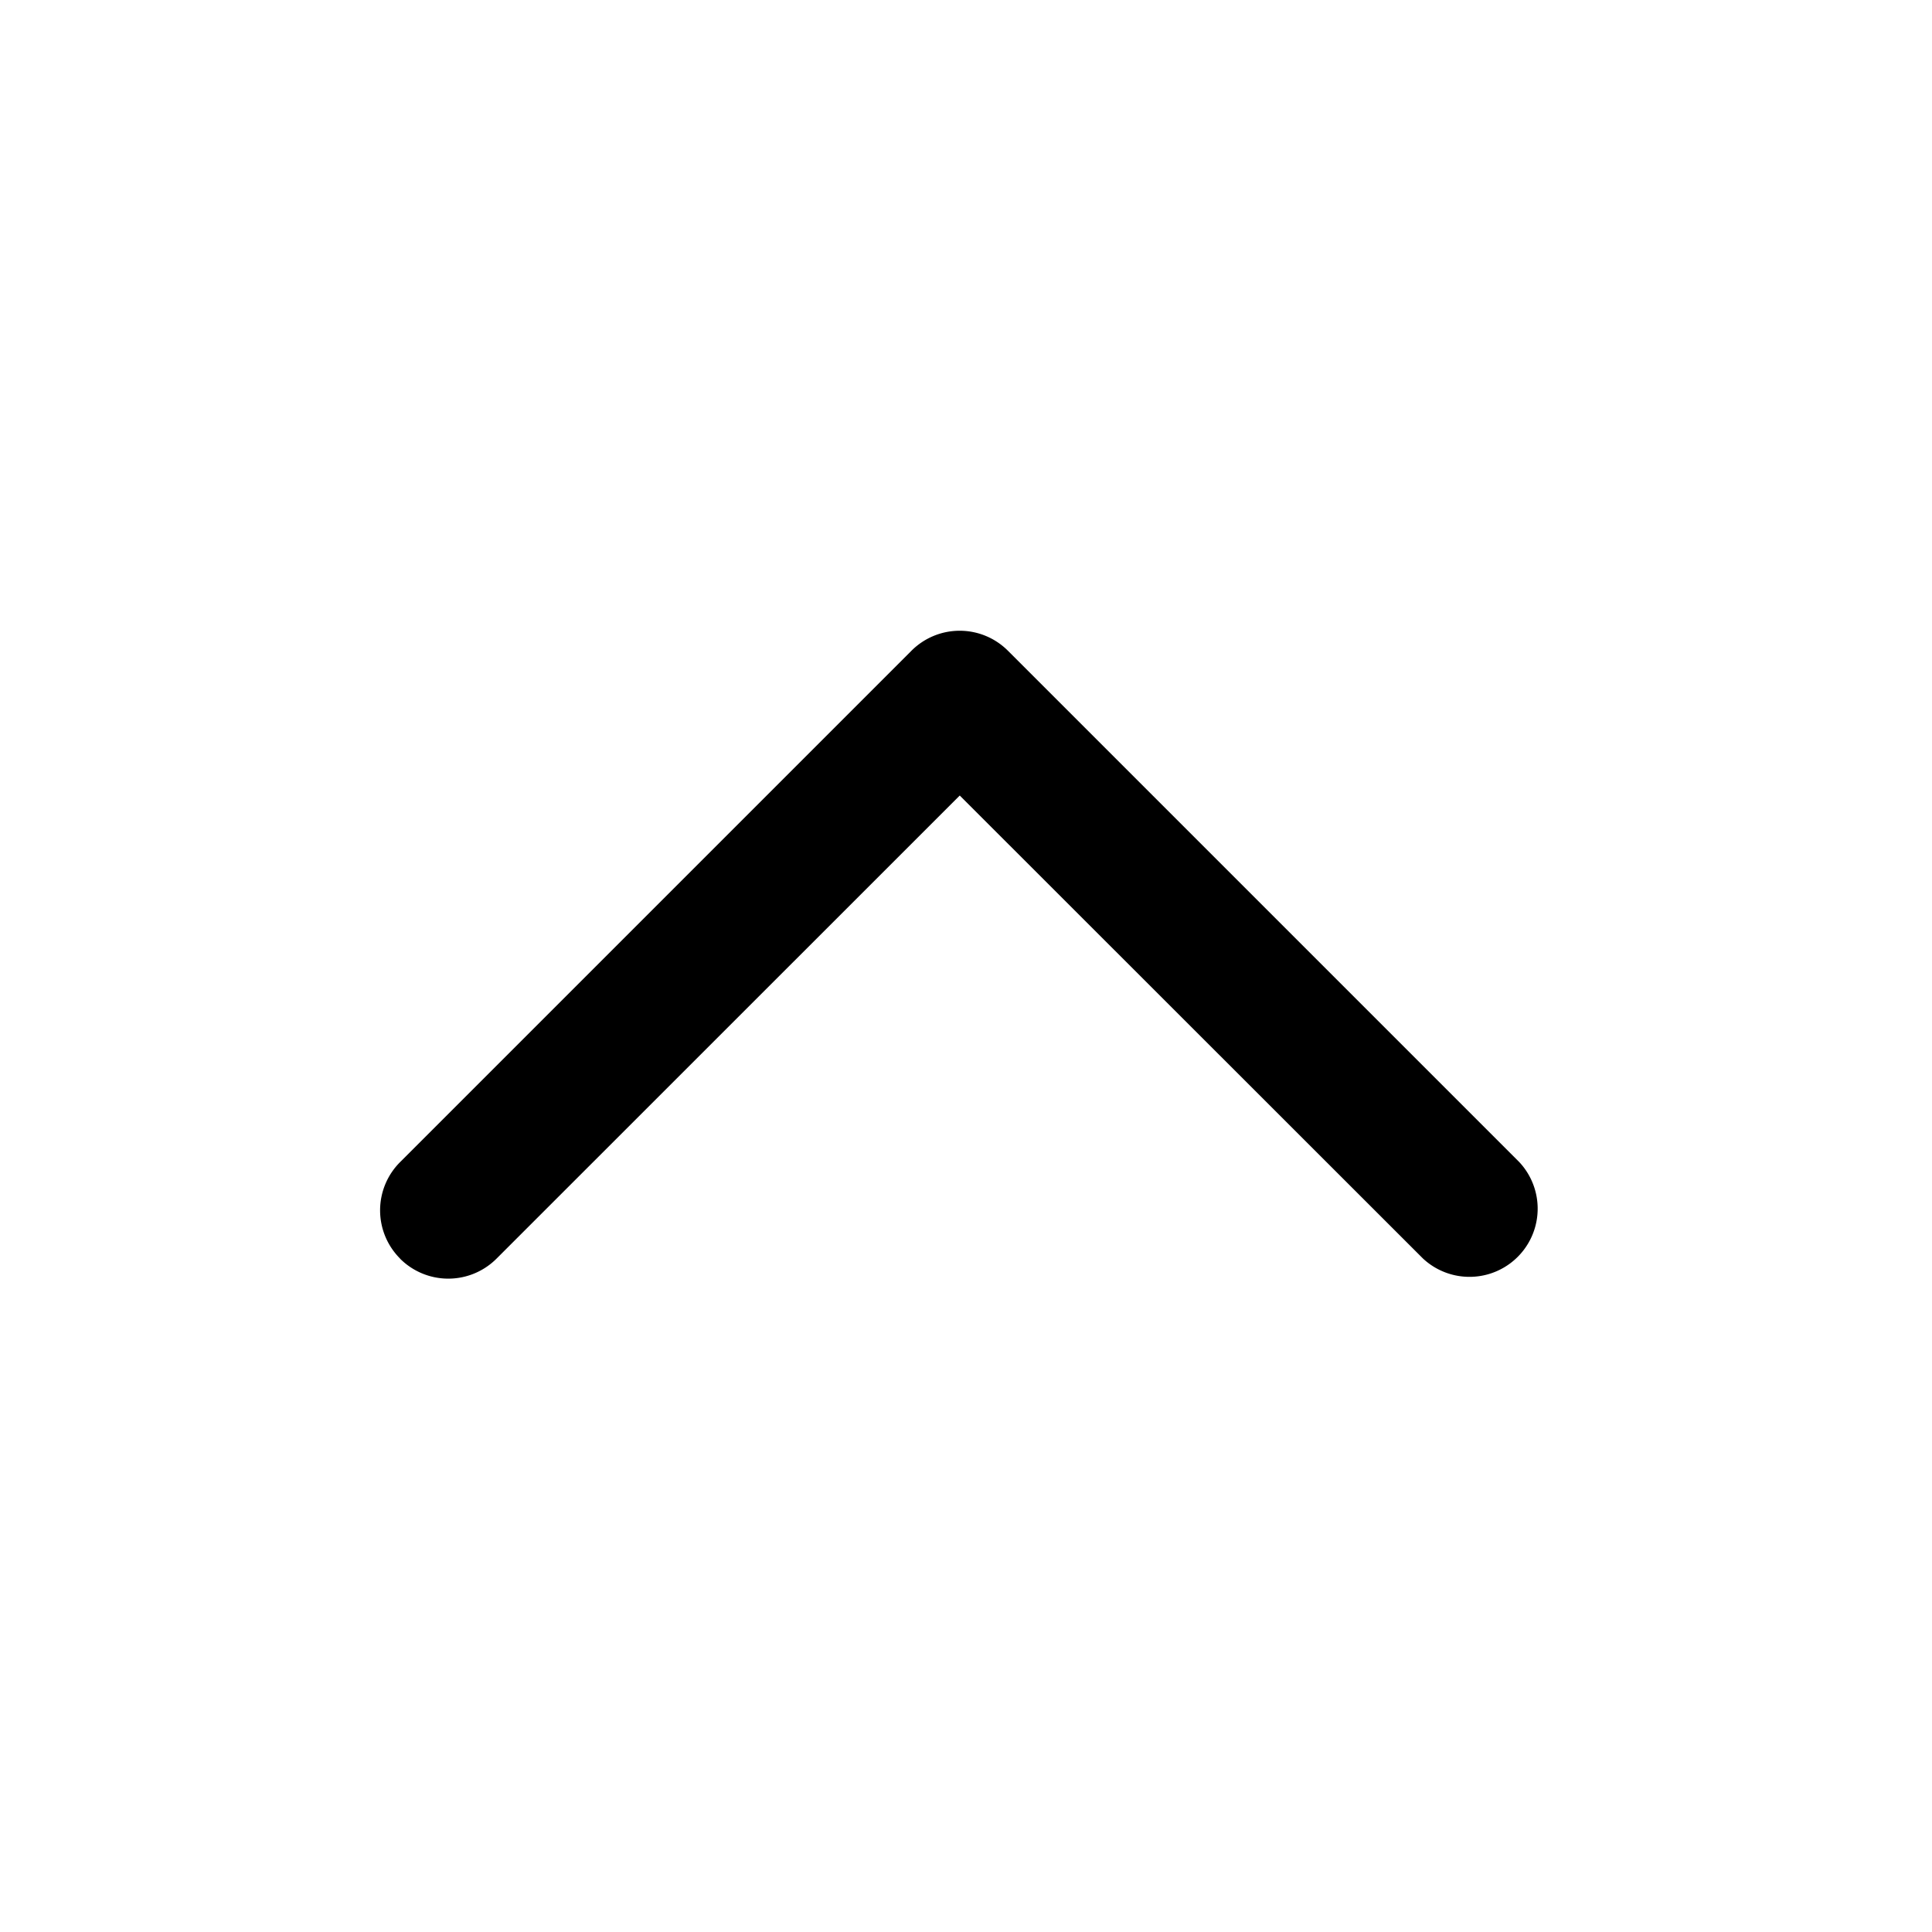 <?xml version="1.0" standalone="no"?><!DOCTYPE svg PUBLIC "-//W3C//DTD SVG 1.1//EN"
        "http://www.w3.org/Graphics/SVG/1.1/DTD/svg11.dtd">
<svg class="icon" width="200px" height="200.00px" viewBox="0 0 1024 1024" version="1.1"
     xmlns="http://www.w3.org/2000/svg">
    <path d="M212.028 667.046a36.141 36.141 0 0 1 0-51.08l271.059-271.059a36.141 36.141 0 0 1 51.14 0l271.059 271.059a36.141 36.141 0 0 1-51.08 51.08L508.687 421.647l-245.519 245.459a36.141 36.141 0 0 1-51.14 0z"/>
</svg>
